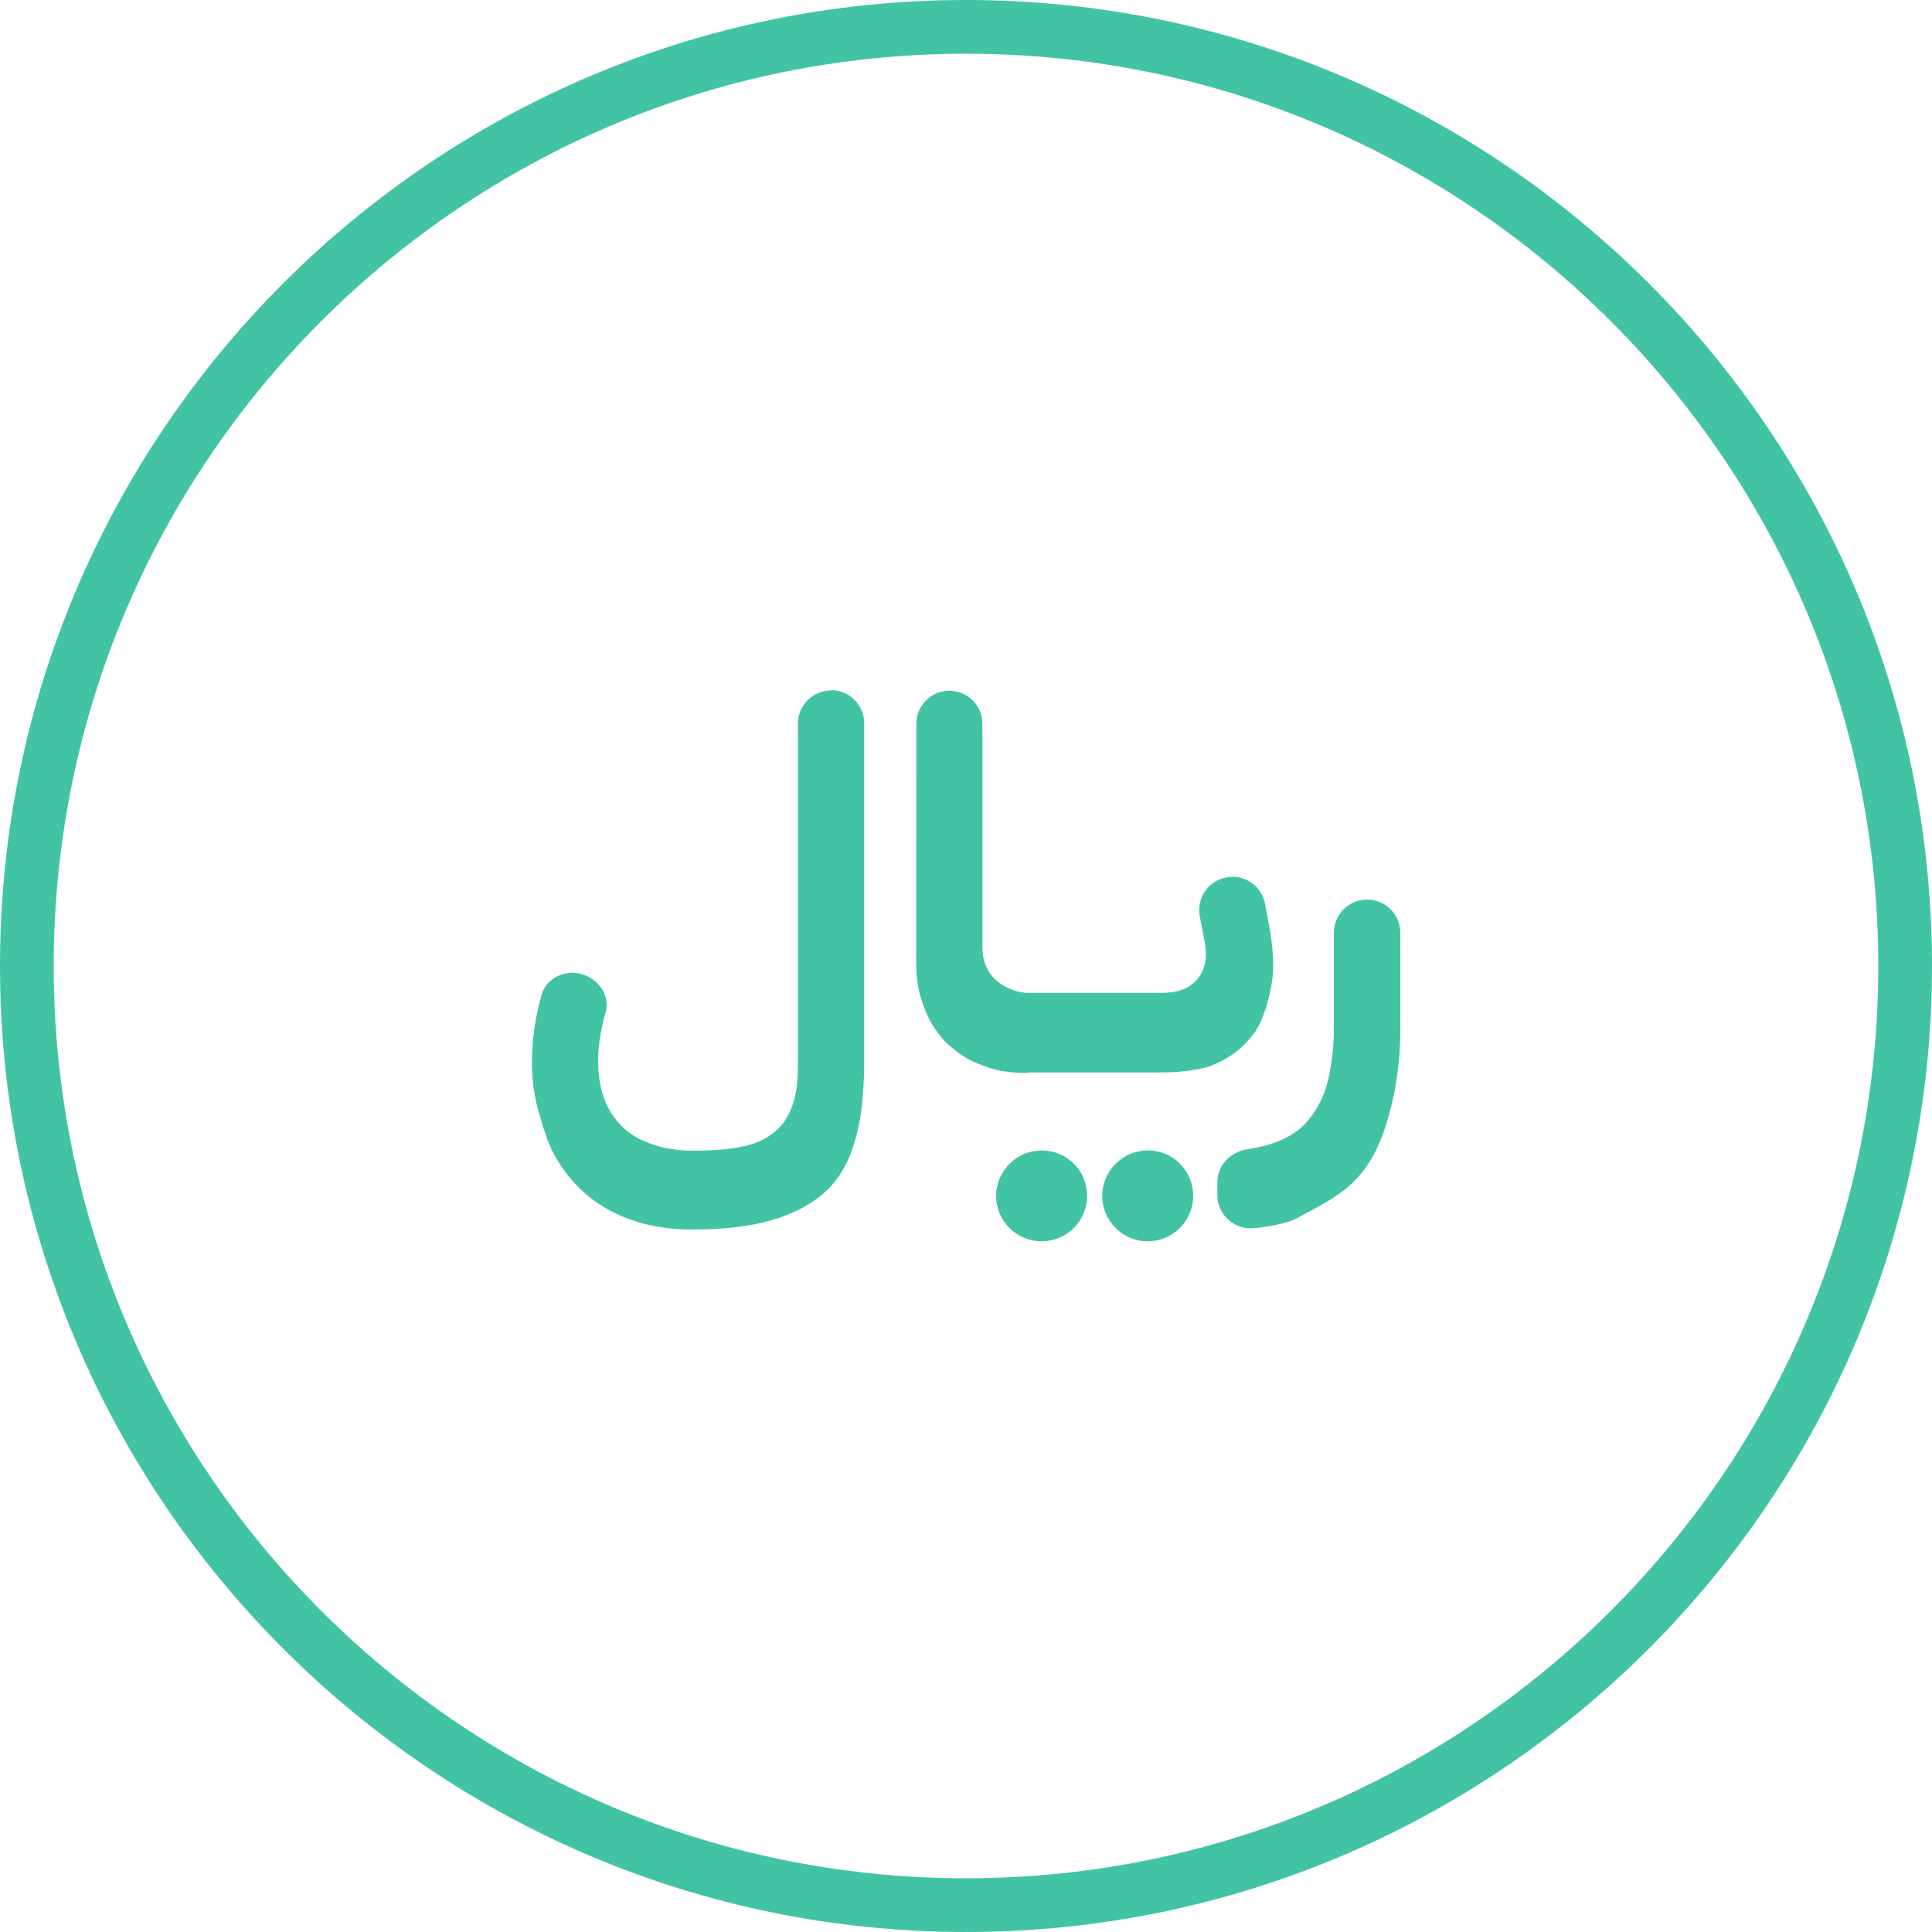 <?xml version="1.0" encoding="UTF-8"?>
<svg id="Layer_1" data-name="Layer 1" xmlns="http://www.w3.org/2000/svg" viewBox="0 0 10 10">
  <defs>
    <style>
      .cls-1 {
        fill: #42c4a4;
      }
    </style>
  </defs>
  <path class="cls-1" d="M5,10C2.243,10,0,7.757,0,5S2.243,0,5,0s5,2.243,5,5-2.243,5-5,5ZM5,.278C2.396,.278,.278,2.396,.278,5s2.118,4.722,4.722,4.722,4.722-2.118,4.722-4.722S7.604,.278,5,.278Z"/>
  <g>
    <path class="cls-1" d="M4.301,3.574c-.094,0-.171,.077-.171,.171v1.777c0,.106-.017,.189-.052,.253-.029,.053-.089,.123-.211,.154-.071,.018-.164,.027-.284,.027-.034,0-.074-.003-.119-.011-.052-.008-.103-.025-.152-.049-.059-.029-.108-.073-.148-.134-.045-.072-.068-.162-.068-.268l0-.028c.003-.07,.016-.147,.039-.227,.02-.072-.021-.152-.097-.187-.024-.011-.049-.017-.075-.017-.062,0-.138,.036-.16,.114-.029,.105-.046,.208-.049,.311l-.001,.039c0,.077,.009,.151,.026,.221,.011,.046,.027,.098,.046,.155,.017,.051,.04,.099,.068,.143,.072,.113,.164,.197,.28,.256,.118,.06,.256,.09,.411,.09,.167,0,.309-.017,.422-.052,.123-.038,.219-.093,.291-.168,.049-.054,.085-.114,.11-.184,.027-.075,.044-.151,.053-.226,.008-.081,.013-.152,.013-.214v-1.777c0-.094-.077-.171-.171-.171Z"/>
    <path class="cls-1" d="M6.546,5.237c.019-.057,.032-.113,.039-.166,.004-.026,.005-.052,.005-.081,0-.057-.007-.122-.02-.193l-.022-.118c-.015-.082-.086-.141-.169-.141-.017,0-.033,.003-.05,.008-.084,.025-.135,.11-.119,.196l.023,.119c.006,.031,.009,.058,.009,.08,0,.064-.028,.121-.075,.156-.05,.038-.115,.042-.159,.042h-.687c-.044,0-.09-.015-.136-.043-.037-.023-.1-.079-.1-.193v-1.157c0-.094-.077-.171-.171-.171s-.171,.077-.171,.171l-.001,1.228c0,.075,.008,.14,.025,.193,.017,.055,.037,.102,.06,.139,.024,.038,.048,.068,.072,.092,.024,.023,.055,.048,.093,.072,.036,.023,.083,.043,.137,.06,.053,.016,.117,.024,.19,.024v-.003h.688c.102,0,.19-.012,.255-.032,.092-.035,.164-.087,.222-.162,.024-.03,.045-.07,.061-.12Z"/>
    <path class="cls-1" d="M5.774,6.024c-.092,.092-.092,.24-0,.332,.092,.092,.241,.092,.333,0,.092-.092,.092-.241-0-.333-.092-.092-.24-.091-.332,0Z"/>
    <path class="cls-1" d="M5.225,6.024c-.092,.092-.092,.24-0,.332,.092,.092,.241,.092,.333,0,.092-.092,.092-.241-0-.333-.092-.091-.24-.091-.332,0Z"/>
    <path class="cls-1" d="M7.076,4.656c-.095,0-.172,.077-.172,.172v.503c0,.067-.007,.141-.021,.218-.017,.094-.052,.175-.102,.237-.062,.085-.17,.139-.322,.162-.091,.013-.158,.085-.158,.171v.067c0,.095,.078,.172,.173,.172l.02-.001c.133-.015,.192-.037,.215-.05l.028-.015c.118-.062,.219-.116,.294-.201,.067-.074,.12-.18,.157-.315,.04-.144,.06-.293,.06-.445v-.503c0-.095-.077-.172-.172-.172Z"/>
  </g>
</svg>